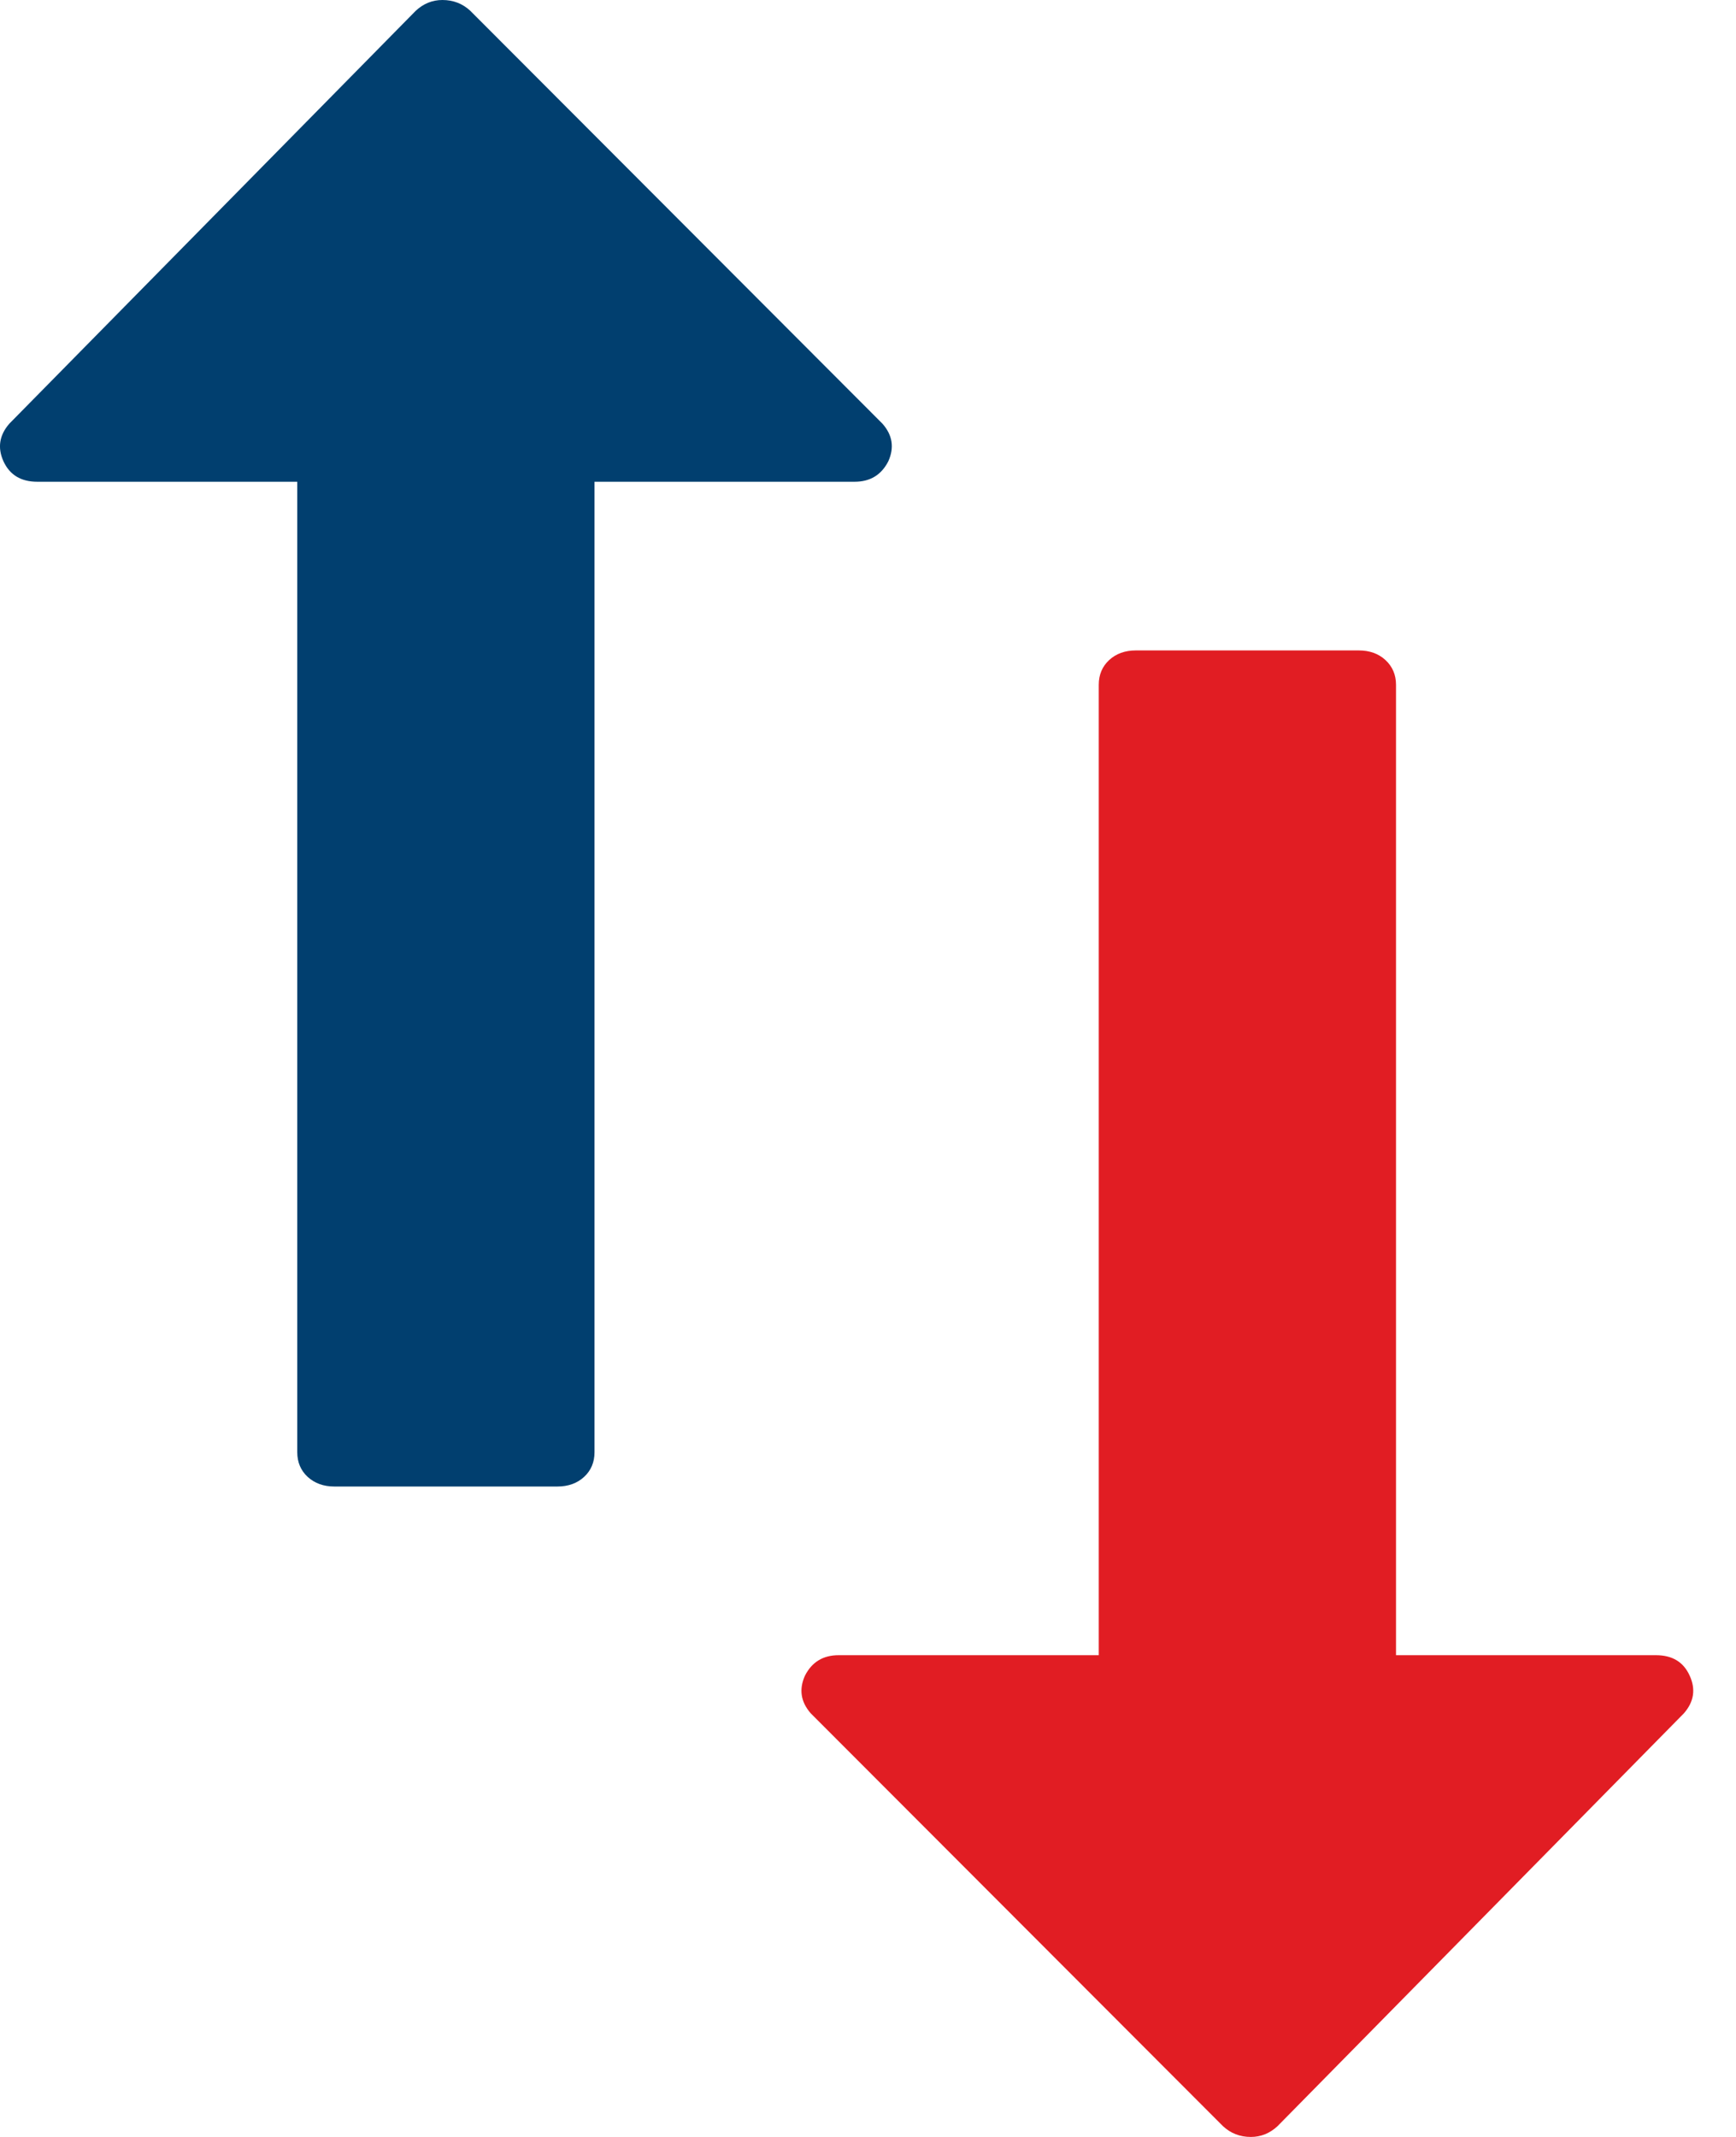 <svg viewBox="0 0 13 16" fill="none" xmlns="http://www.w3.org/2000/svg">
<path d="M6.028 12.546C6.08 12.444 6.164 12.393 6.28 12.393L8.228 12.393L8.228 5.127C8.228 5.052 8.254 4.99 8.306 4.942C8.358 4.894 8.425 4.87 8.506 4.87L10.175 4.87C10.256 4.87 10.323 4.894 10.375 4.942C10.427 4.99 10.454 5.052 10.454 5.127L10.454 12.393L12.401 12.393C12.523 12.393 12.607 12.444 12.653 12.546C12.7 12.648 12.685 12.742 12.61 12.828L9.567 15.919C9.509 15.973 9.442 16 9.367 16C9.285 16 9.216 15.973 9.158 15.919L6.071 12.828C5.996 12.742 5.982 12.648 6.028 12.546Z" fill="#E11D23"/>
<path d="M6.652 3.454C6.6 3.556 6.516 3.607 6.4 3.607H4.452V10.873C4.452 10.948 4.426 11.01 4.374 11.058C4.322 11.106 4.255 11.13 4.174 11.13H2.504C2.423 11.13 2.357 11.106 2.304 11.058C2.252 11.01 2.226 10.948 2.226 10.873V3.607H0.279C0.157 3.607 0.073 3.556 0.026 3.454C-0.02 3.352 -0.005 3.258 0.07 3.172L3.113 0.081C3.171 0.027 3.238 0 3.313 0C3.394 0 3.464 0.027 3.522 0.081L6.608 3.172C6.684 3.258 6.698 3.352 6.652 3.454Z" fill="#013F6F"/>
</svg>
